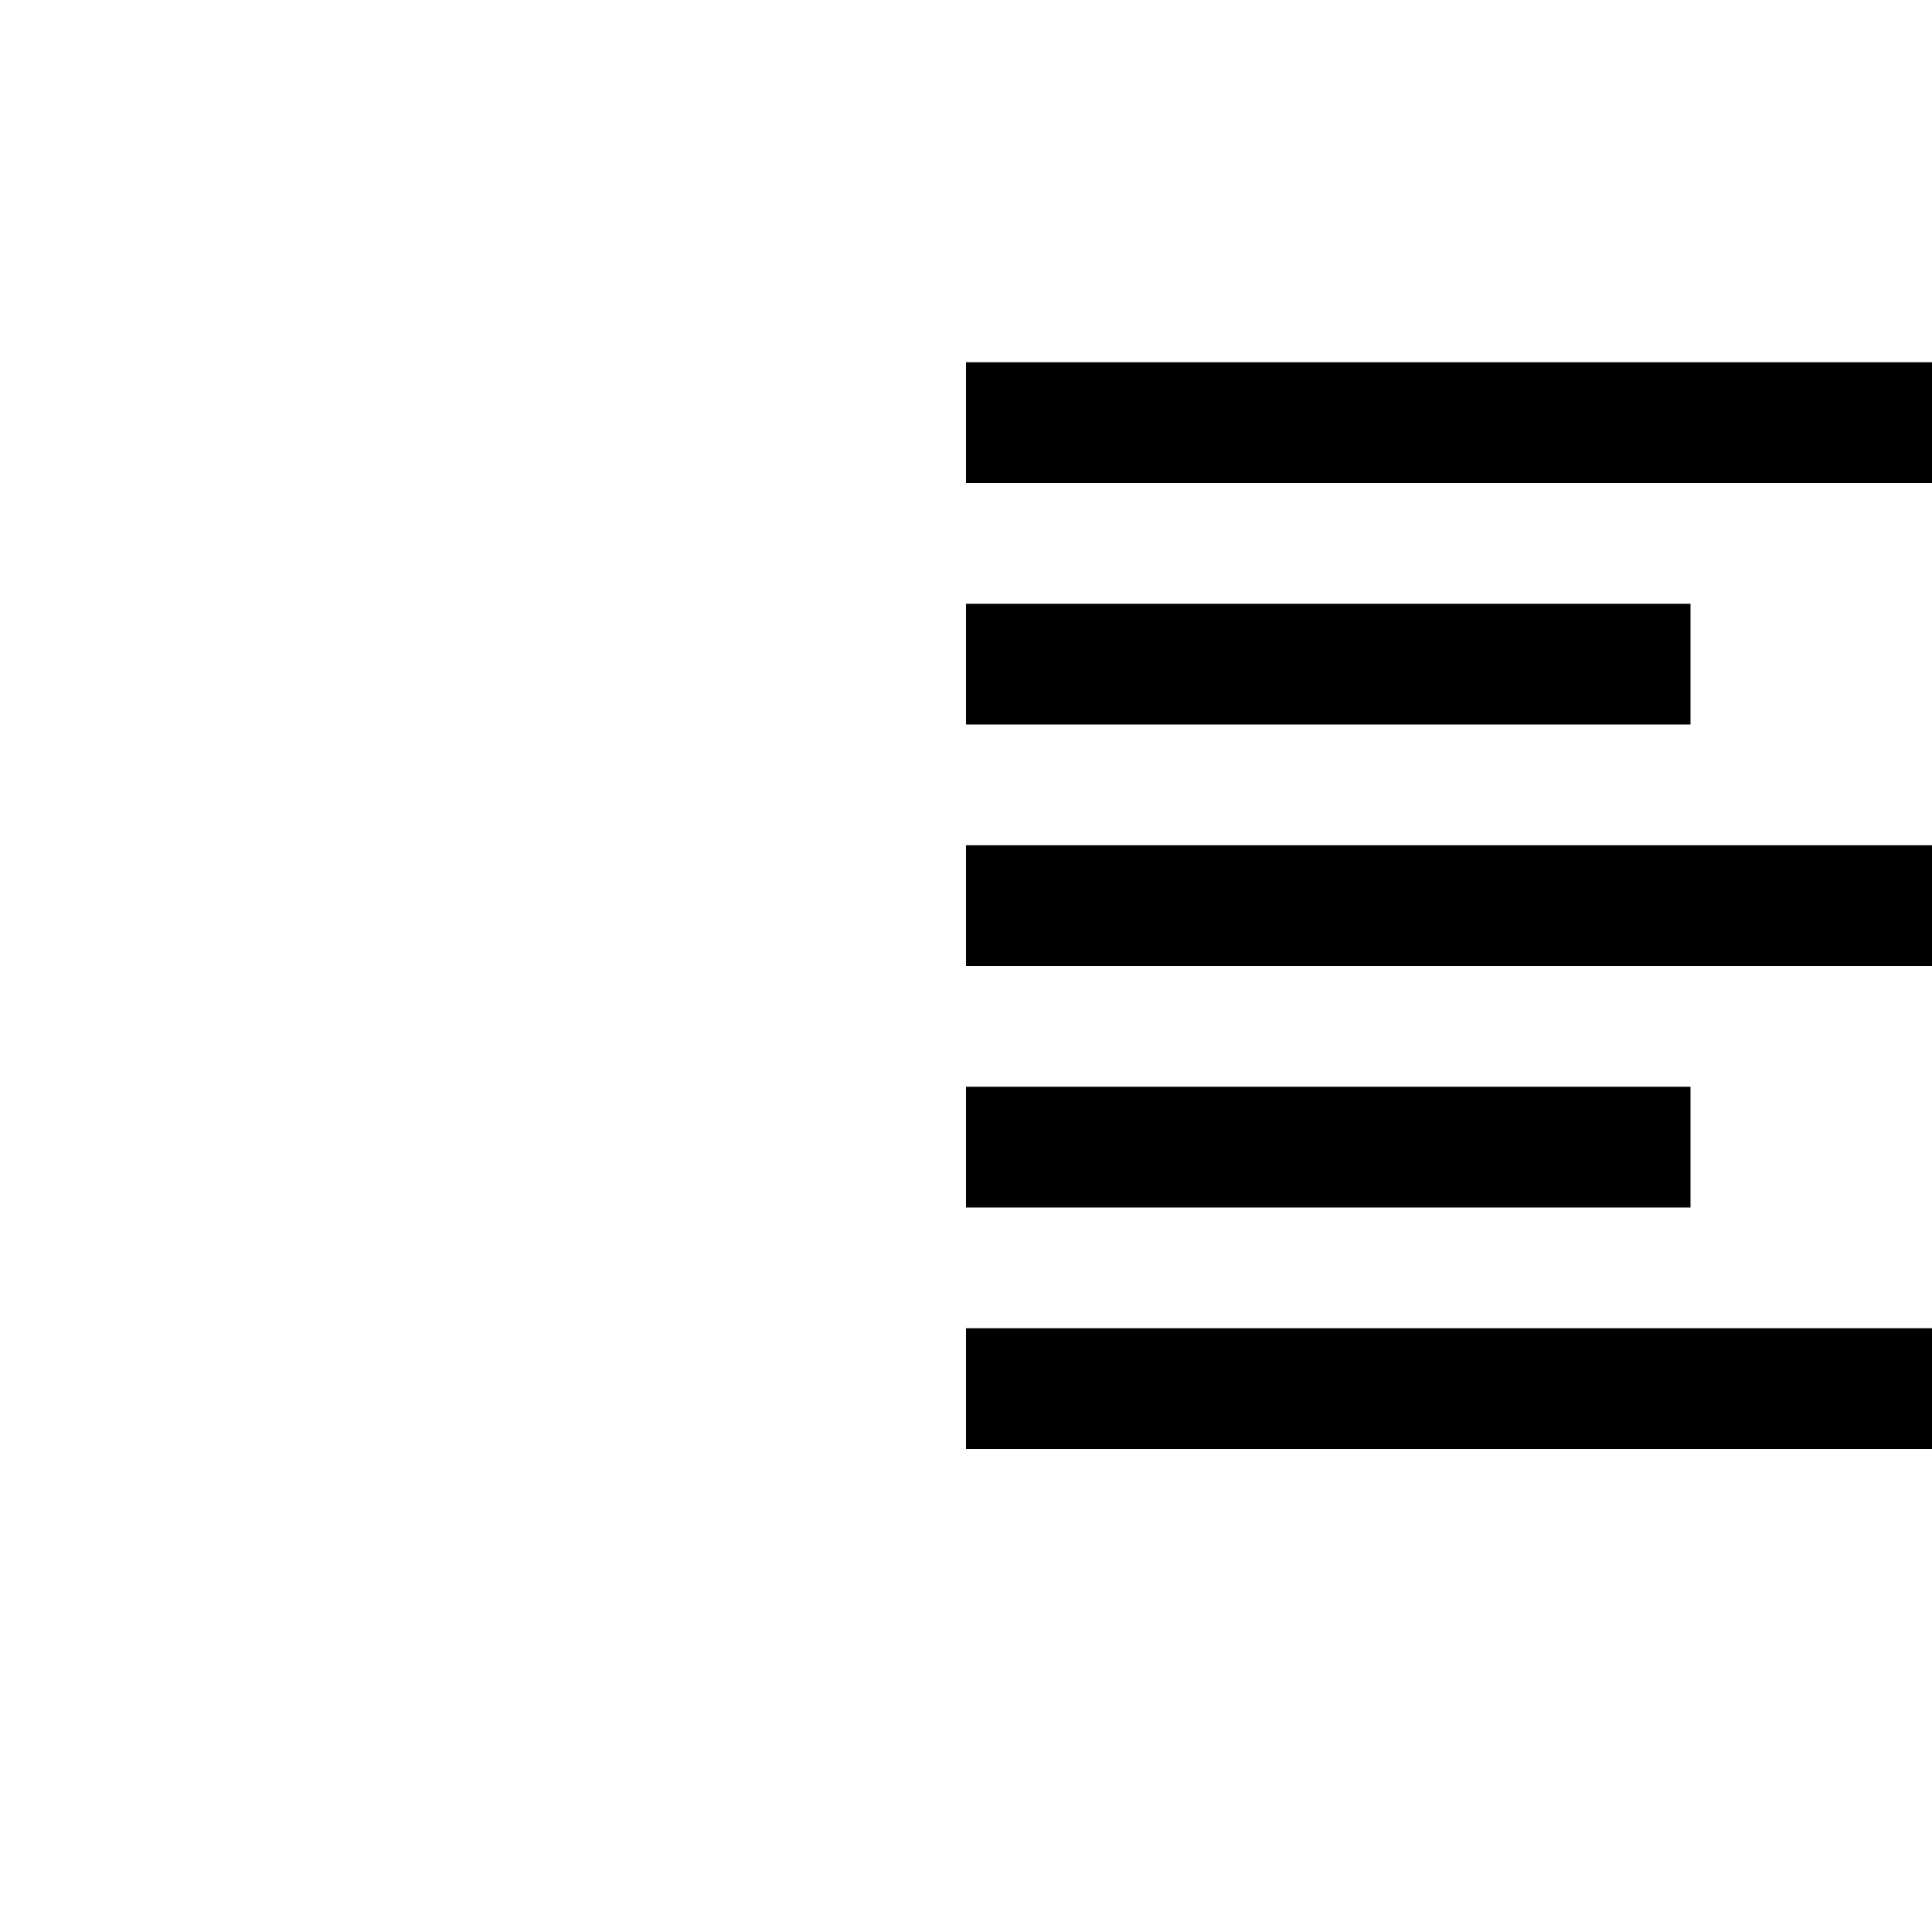 <svg xmlns="http://www.w3.org/2000/svg" width="1em" height="1em" viewBox="0 0 2048 2048"><path fill="currentColor" d="M1792 640v128h-768V640zm-768-256h1024v128H1024zm768 768v128h-768v-128zm-768 384v-128h1024v128zm0-512V896h1024v128z"/></svg>